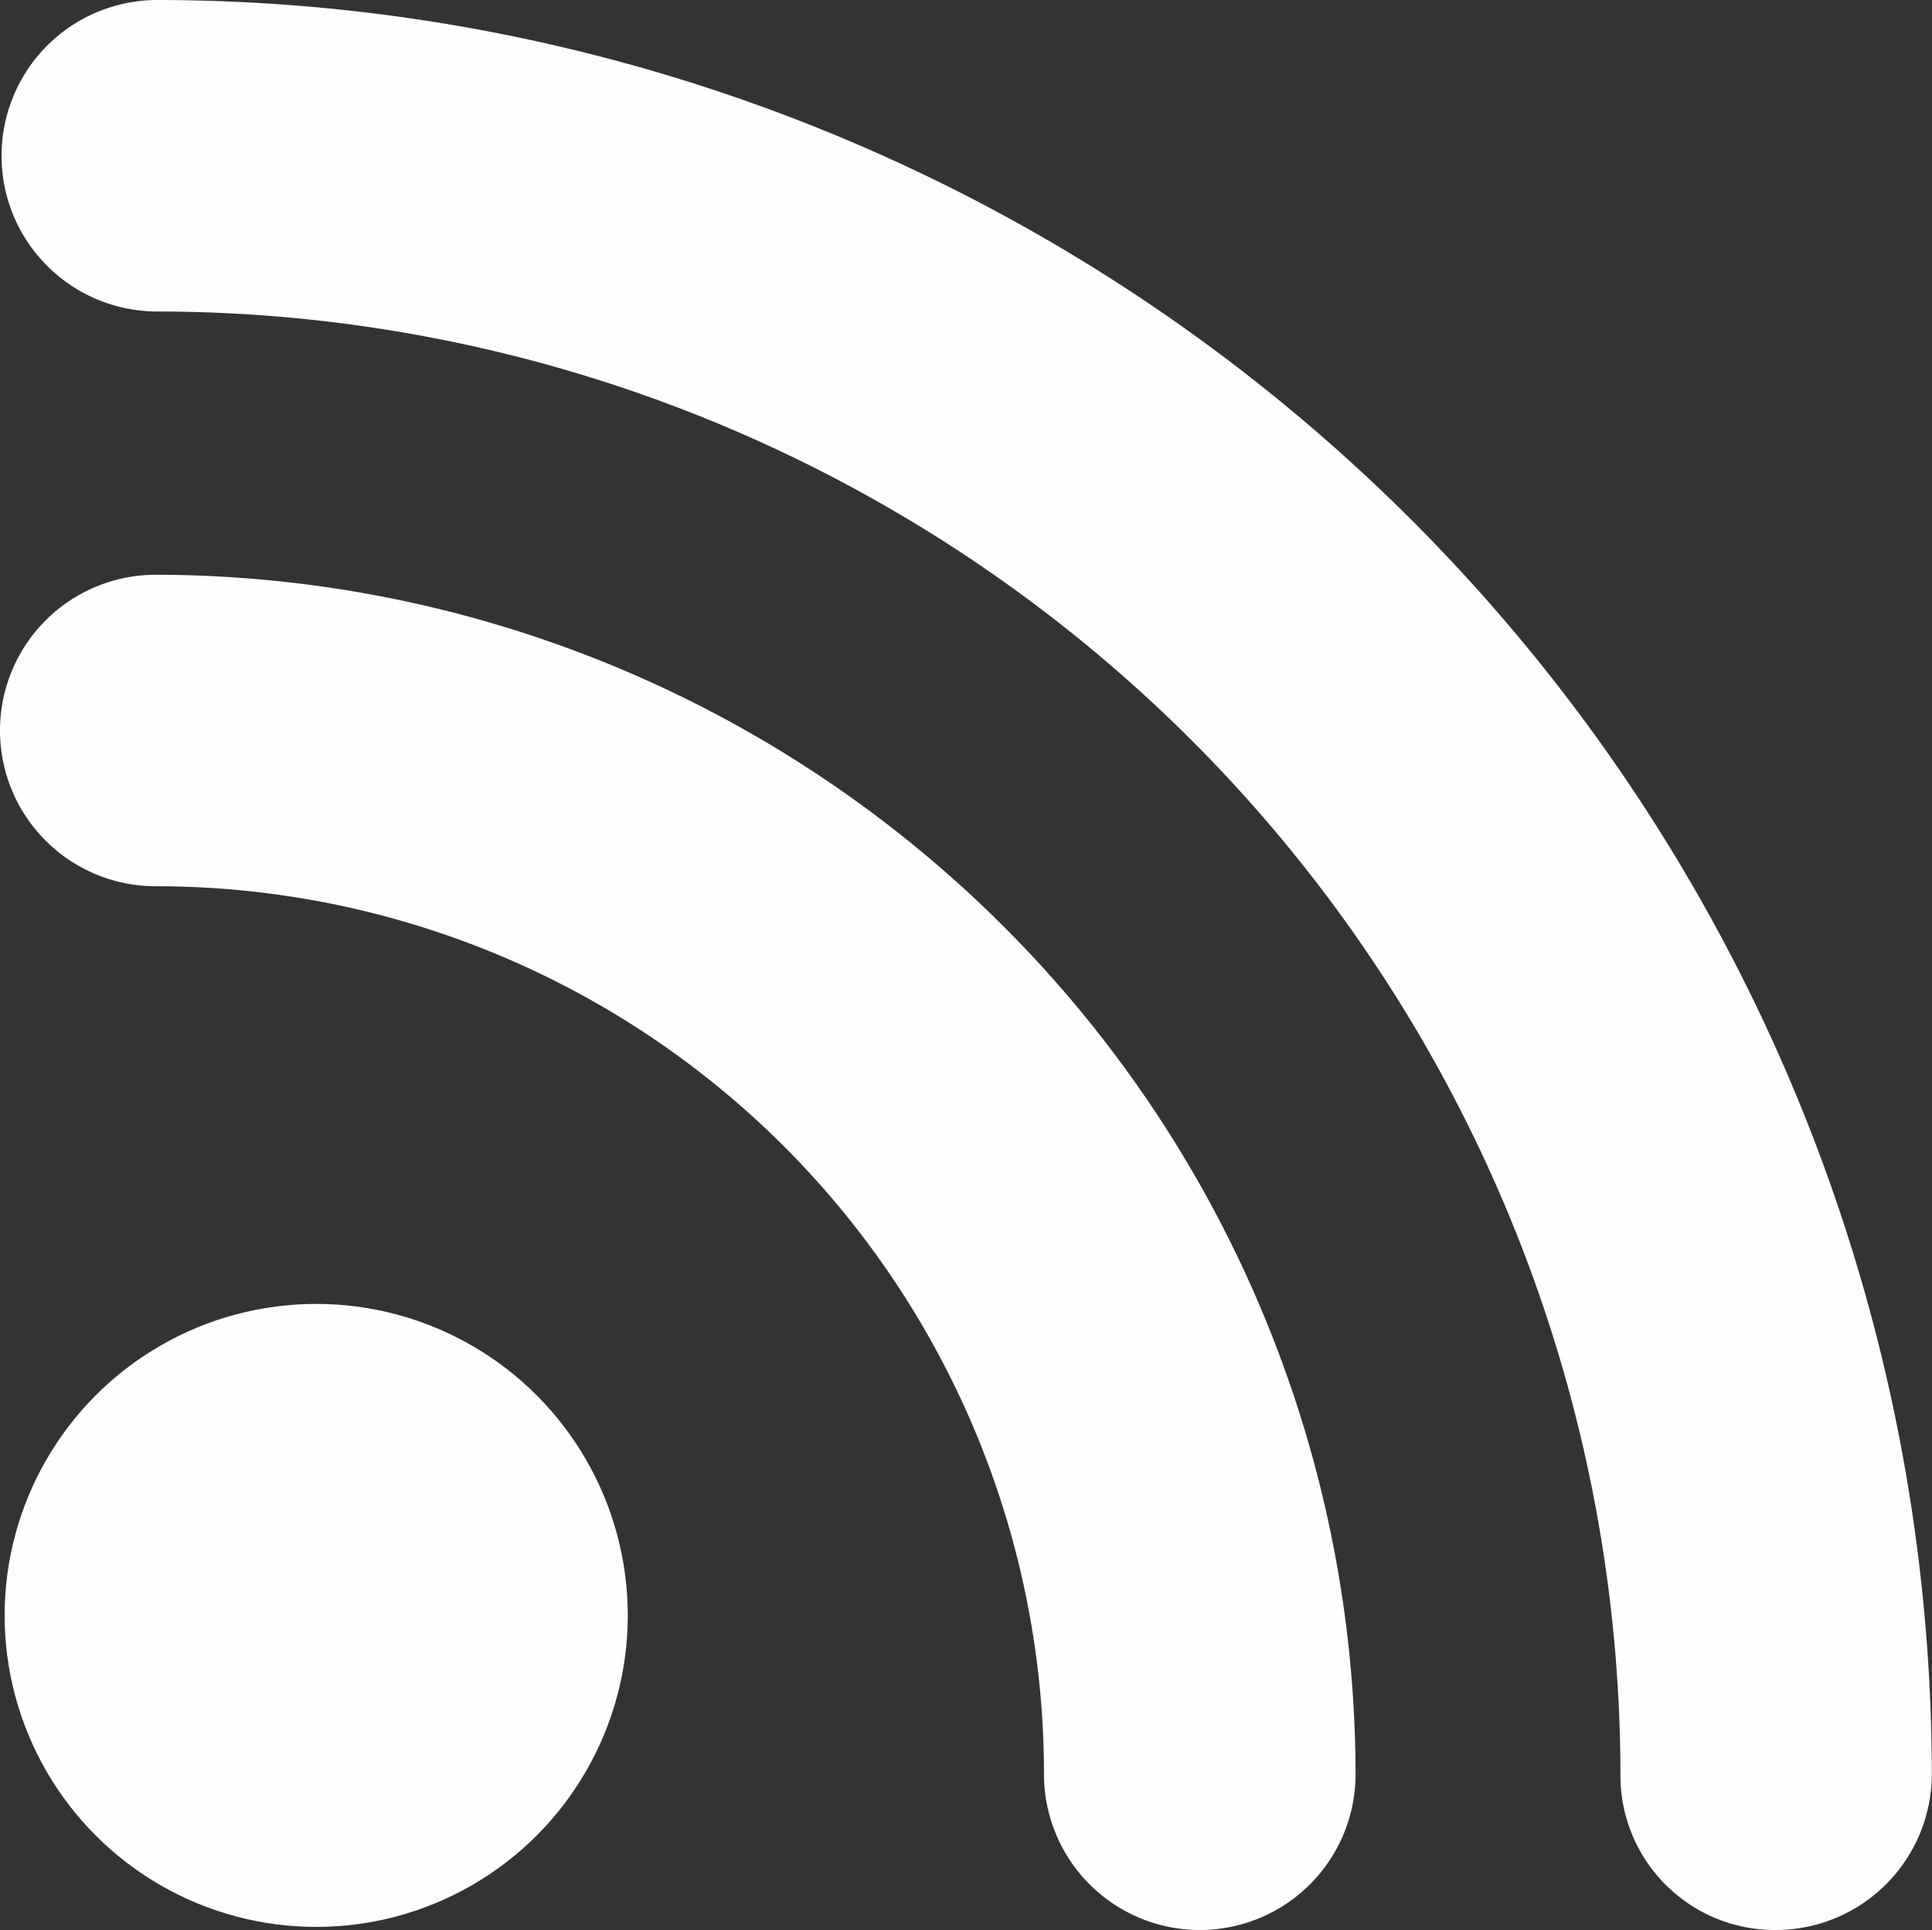 <svg xmlns="http://www.w3.org/2000/svg" viewBox="0 0 100.08 100"><rect x="0" y="0" width="100.08" height="100" fill="#333333" stroke="none"/><defs><style>.cls-1{fill:#fefdff;}</style></defs><g id="rss-feed"><circle class="cls-1" cx="16.38" cy="83.7" r="16.14"/><path class="cls-1" d="M54.08,91.93a8.07,8.07,0,0,0,16.14,0A62.23,62.23,0,0,0,8.07,29.78a8.07,8.07,0,0,0,0,16.14A46,46,0,0,1,54.08,91.93Z"/><path class="cls-1" d="M92,100a8.09,8.09,0,0,0,8.07-8.07A92,92,0,0,0,8.15,0a8.07,8.07,0,0,0,0,16.14A75.85,75.85,0,0,1,83.94,91.93,8,8,0,0,0,92,100Z"/></g></svg>